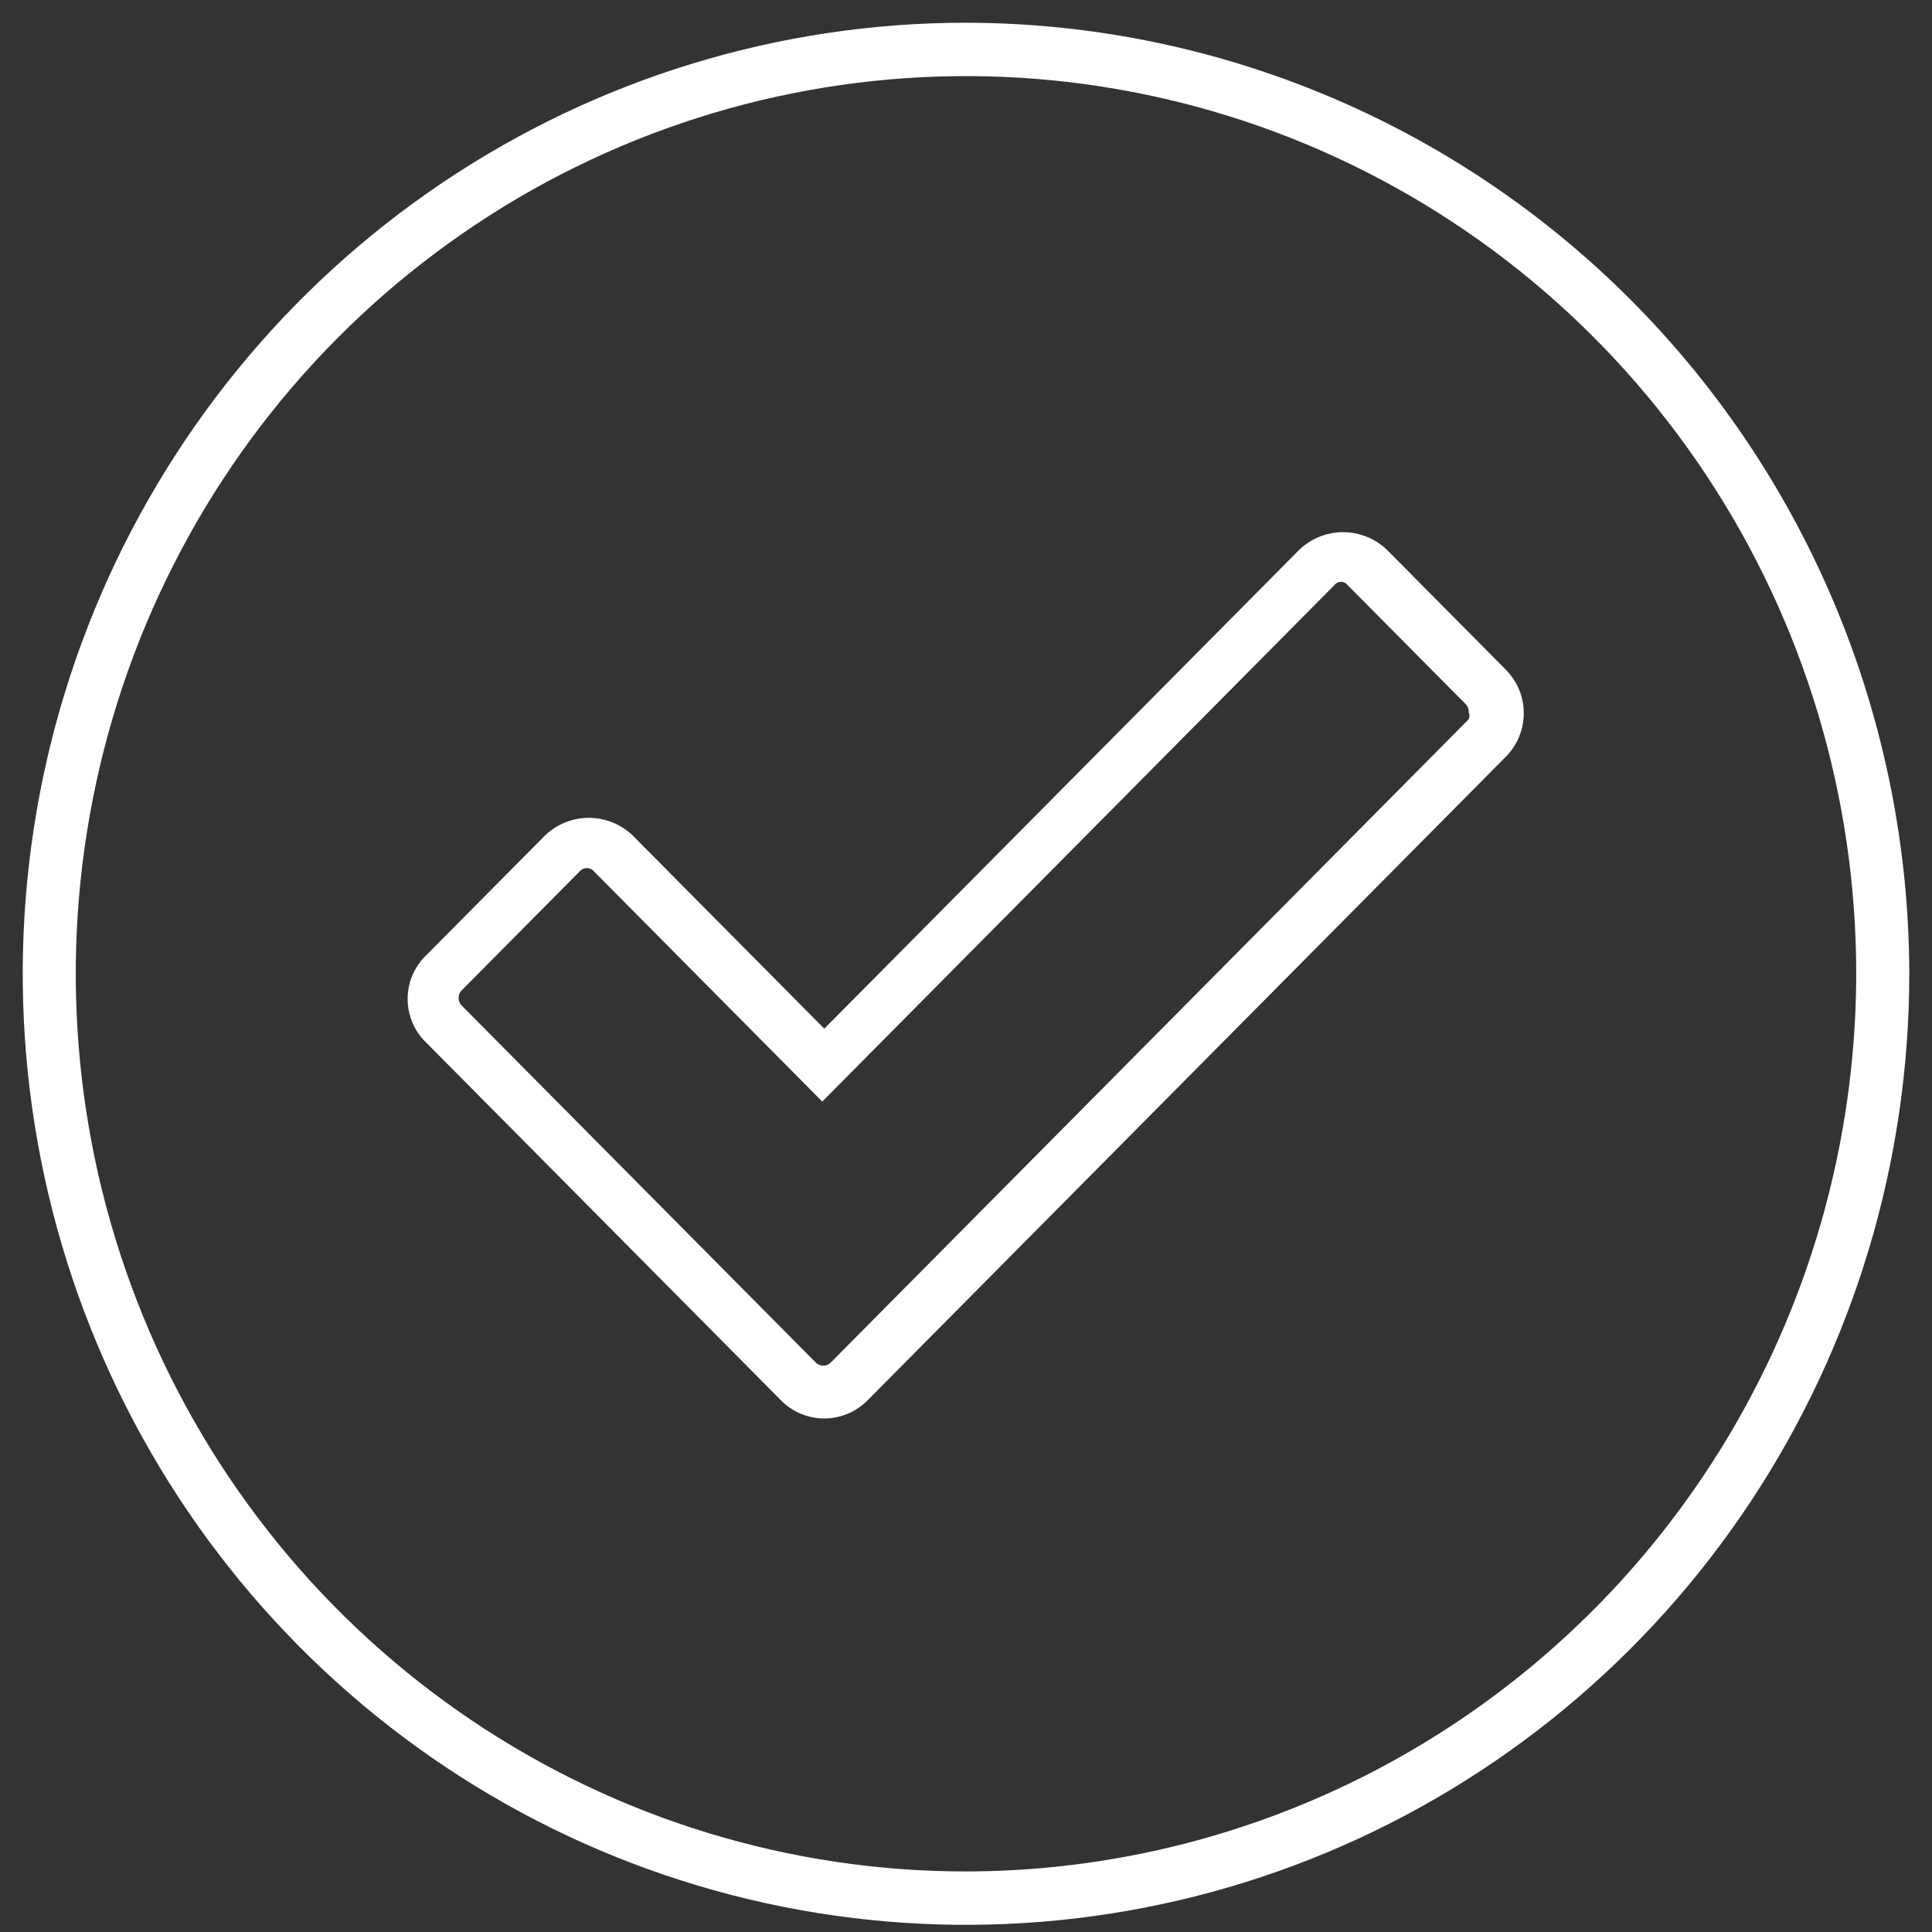 <svg width="68" height="68" viewBox="0 0 68 68" fill="none" xmlns="http://www.w3.org/2000/svg">
<rect x="0" y="0" width="68" height="68" fill="#333333" stroke="none"/>
<path d="M48.737 19.414L48.737 19.414L48.734 19.412C48.338 19.038 47.815 18.83 47.272 18.83C46.729 18.83 46.207 19.038 45.81 19.412L45.81 19.412L45.808 19.414L29.012 36.348L22.19 29.469L22.19 29.469L22.188 29.467C21.791 29.093 21.269 28.885 20.726 28.885C20.183 28.885 19.66 29.093 19.264 29.467L19.264 29.467L19.262 29.469L15.082 33.683C14.882 33.872 14.722 34.101 14.613 34.354C14.503 34.608 14.447 34.883 14.447 35.16C14.447 35.437 14.503 35.711 14.613 35.965C14.722 36.219 14.882 36.447 15.082 36.636L27.547 49.204C27.547 49.204 27.547 49.204 27.547 49.204C27.738 49.401 27.965 49.557 28.217 49.664C28.468 49.77 28.738 49.825 29.012 49.825C29.285 49.825 29.555 49.77 29.806 49.664C30.058 49.557 30.286 49.401 30.476 49.204C30.476 49.204 30.477 49.204 30.477 49.204L52.915 26.579C52.915 26.579 52.915 26.579 52.915 26.579C53.11 26.387 53.265 26.157 53.371 25.904C53.477 25.65 53.531 25.378 53.531 25.103C53.531 24.828 53.477 24.556 53.371 24.302C53.265 24.049 53.11 23.82 52.915 23.627C52.915 23.627 52.915 23.627 52.915 23.627L48.737 19.414ZM28.87 38.558L28.941 38.63L29.012 38.558L46.903 20.516L46.903 20.516L46.908 20.511C46.944 20.469 46.989 20.436 47.039 20.413C47.09 20.39 47.144 20.378 47.199 20.378C47.254 20.378 47.309 20.39 47.359 20.413L47.401 20.322L47.359 20.413C47.409 20.436 47.454 20.469 47.491 20.511L47.491 20.511L47.495 20.516L51.674 24.729C51.748 24.812 51.791 24.92 51.793 25.032L51.793 25.049L51.799 25.065C51.82 25.122 51.826 25.185 51.816 25.245C51.806 25.305 51.781 25.36 51.744 25.407L29.309 48.029C29.309 48.029 29.309 48.029 29.308 48.029C29.22 48.117 29.1 48.166 28.976 48.166C28.852 48.166 28.732 48.117 28.643 48.029C28.643 48.029 28.643 48.029 28.643 48.029L16.178 35.461C16.178 35.461 16.178 35.461 16.178 35.46C16.091 35.371 16.042 35.25 16.042 35.124C16.042 34.998 16.091 34.877 16.178 34.787C16.178 34.787 16.178 34.787 16.178 34.787L20.357 30.574C20.357 30.573 20.357 30.573 20.357 30.573C20.437 30.496 20.544 30.453 20.654 30.453C20.764 30.453 20.871 30.496 20.951 30.573C20.951 30.573 20.951 30.573 20.951 30.574L28.87 38.558Z" fill="white" stroke="white" stroke-width="0.2"/>
<path d="M34 0.9H34C27.453 0.9 21.054 2.857 15.61 6.525C10.167 10.192 5.925 15.404 3.419 21.503C0.914 27.601 0.259 34.311 1.536 40.785C2.813 47.259 5.965 53.205 10.595 57.873C15.223 62.54 21.121 65.719 27.542 67.007C33.963 68.294 40.619 67.634 46.667 65.108C52.715 62.581 57.885 58.304 61.522 52.815C65.159 47.327 67.1 40.875 67.1 34.274V34.274C67.087 25.427 63.595 16.946 57.391 10.69C51.186 4.434 42.775 0.913 34 0.9ZM34 65.969C27.783 65.969 21.706 64.111 16.537 60.628C11.368 57.145 7.339 52.195 4.959 46.404C2.58 40.612 1.958 34.239 3.171 28.09C4.383 21.942 7.377 16.294 11.774 11.862C16.17 7.429 21.77 4.411 27.868 3.188C33.965 1.965 40.285 2.592 46.029 4.991C51.772 7.39 56.682 11.452 60.136 16.665C63.59 21.877 65.433 28.005 65.433 34.274C65.422 42.677 62.106 50.732 56.213 56.673C50.321 62.614 42.333 65.957 34 65.969Z" fill="white" stroke="white" stroke-width="0.2"/>
</svg>
